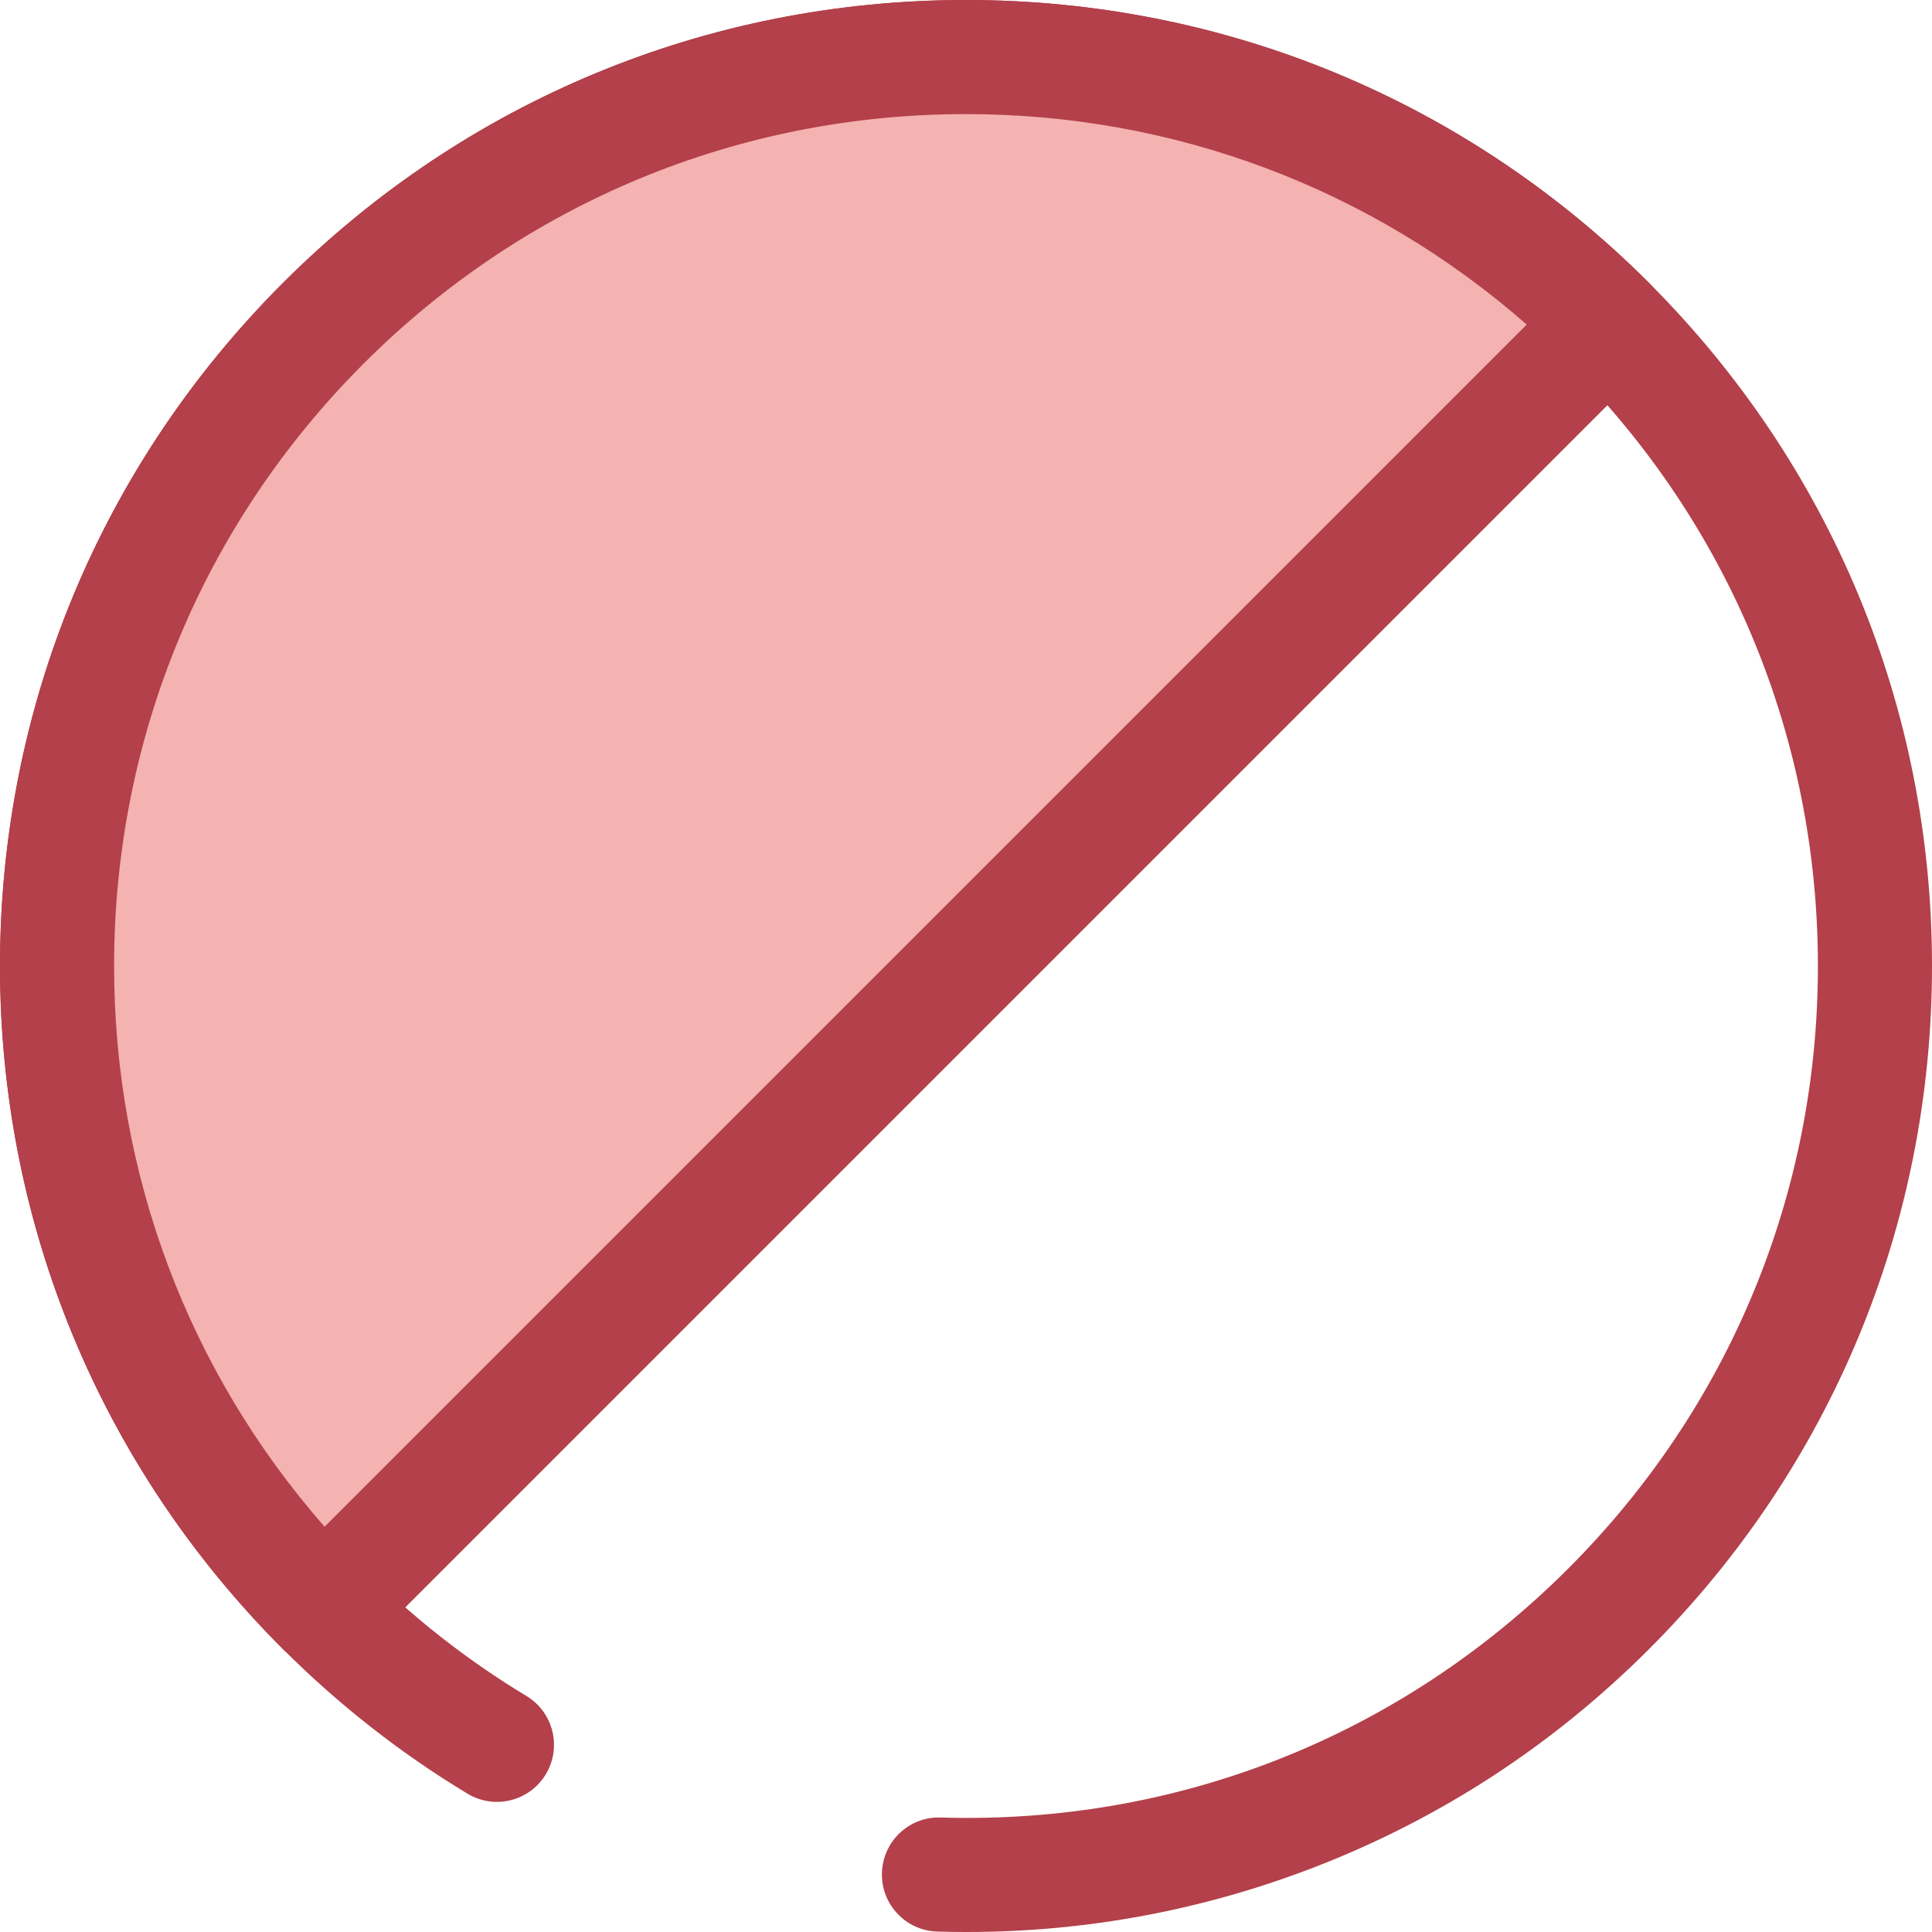 <?xml version="1.0" encoding="iso-8859-1"?>
<!-- Generator: Adobe Illustrator 19.0.0, SVG Export Plug-In . SVG Version: 6.00 Build 0)  -->
<svg version="1.1" id="Layer_1" xmlns="http://www.w3.org/2000/svg" xmlns:xlink="http://www.w3.org/1999/xlink" x="0px" y="0px"
	 viewBox="0 0 512 512" style="enable-background:new 0 0 512 512;" xml:space="preserve">
<path style="fill:#B3404A;" d="M256.144,512c-2.582,0-5.167-0.038-7.758-0.113c-8.346-0.248-14.91-7.213-14.664-15.559
	c0.246-8.346,7.19-14.96,15.559-14.664c62.864,1.893,121.925-21.586,166.36-66.024c42.642-42.642,66.125-99.335,66.125-159.64
	c0-60.304-23.483-116.999-66.124-159.639C372.999,53.718,316.304,30.235,256,30.235S139.003,53.718,96.361,96.36
	c-42.642,42.64-66.125,99.335-66.125,159.639c0,60.305,23.483,116.999,66.125,159.64c13.021,13.021,27.538,24.398,43.145,33.813
	c7.149,4.315,9.448,13.606,5.134,20.755c-4.313,7.149-13.603,9.447-20.753,5.134c-17.7-10.679-34.153-23.573-48.905-38.323
	C26.63,388.667,0.001,324.379,0.001,255.999S26.63,123.333,74.982,74.981C123.334,26.628,187.621,0,256,0
	s132.666,26.628,181.02,74.981c48.352,48.352,74.98,112.639,74.98,181.018s-26.628,132.668-74.98,181.02
	c-25.379,25.379-55.084,44.778-88.288,57.66C319.073,506.183,287.96,512,256.144,512z"/>
<path style="fill:#F4B2B0;" d="M426.33,85.669c-94.07-94.07-246.589-94.07-340.659,0s-94.07,246.589,0,340.659L426.33,85.669z"/>
<path style="fill:#B3404A;" d="M85.671,441.447c-4.009,0-7.855-1.593-10.69-4.428C26.63,388.667,0.001,324.379,0.001,255.999
	S26.63,123.333,74.982,74.981C123.334,26.628,187.621,0,256.002,0c68.379,0,132.666,26.628,181.018,74.98
	c2.835,2.836,4.428,6.68,4.428,10.69s-1.593,7.854-4.428,10.69L96.361,437.019C93.527,439.853,89.681,441.447,85.671,441.447z
	 M256.002,30.235c-60.305,0-117,23.483-159.641,66.125c-42.642,42.64-66.125,99.335-66.125,159.639
	c0,55.236,19.706,107.446,55.785,148.6L404.602,86.018C363.447,49.939,311.238,30.235,256.002,30.235z"/>
<g>
</g>
<g>
</g>
<g>
</g>
<g>
</g>
<g>
</g>
<g>
</g>
<g>
</g>
<g>
</g>
<g>
</g>
<g>
</g>
<g>
</g>
<g>
</g>
<g>
</g>
<g>
</g>
<g>
</g>
</svg>
